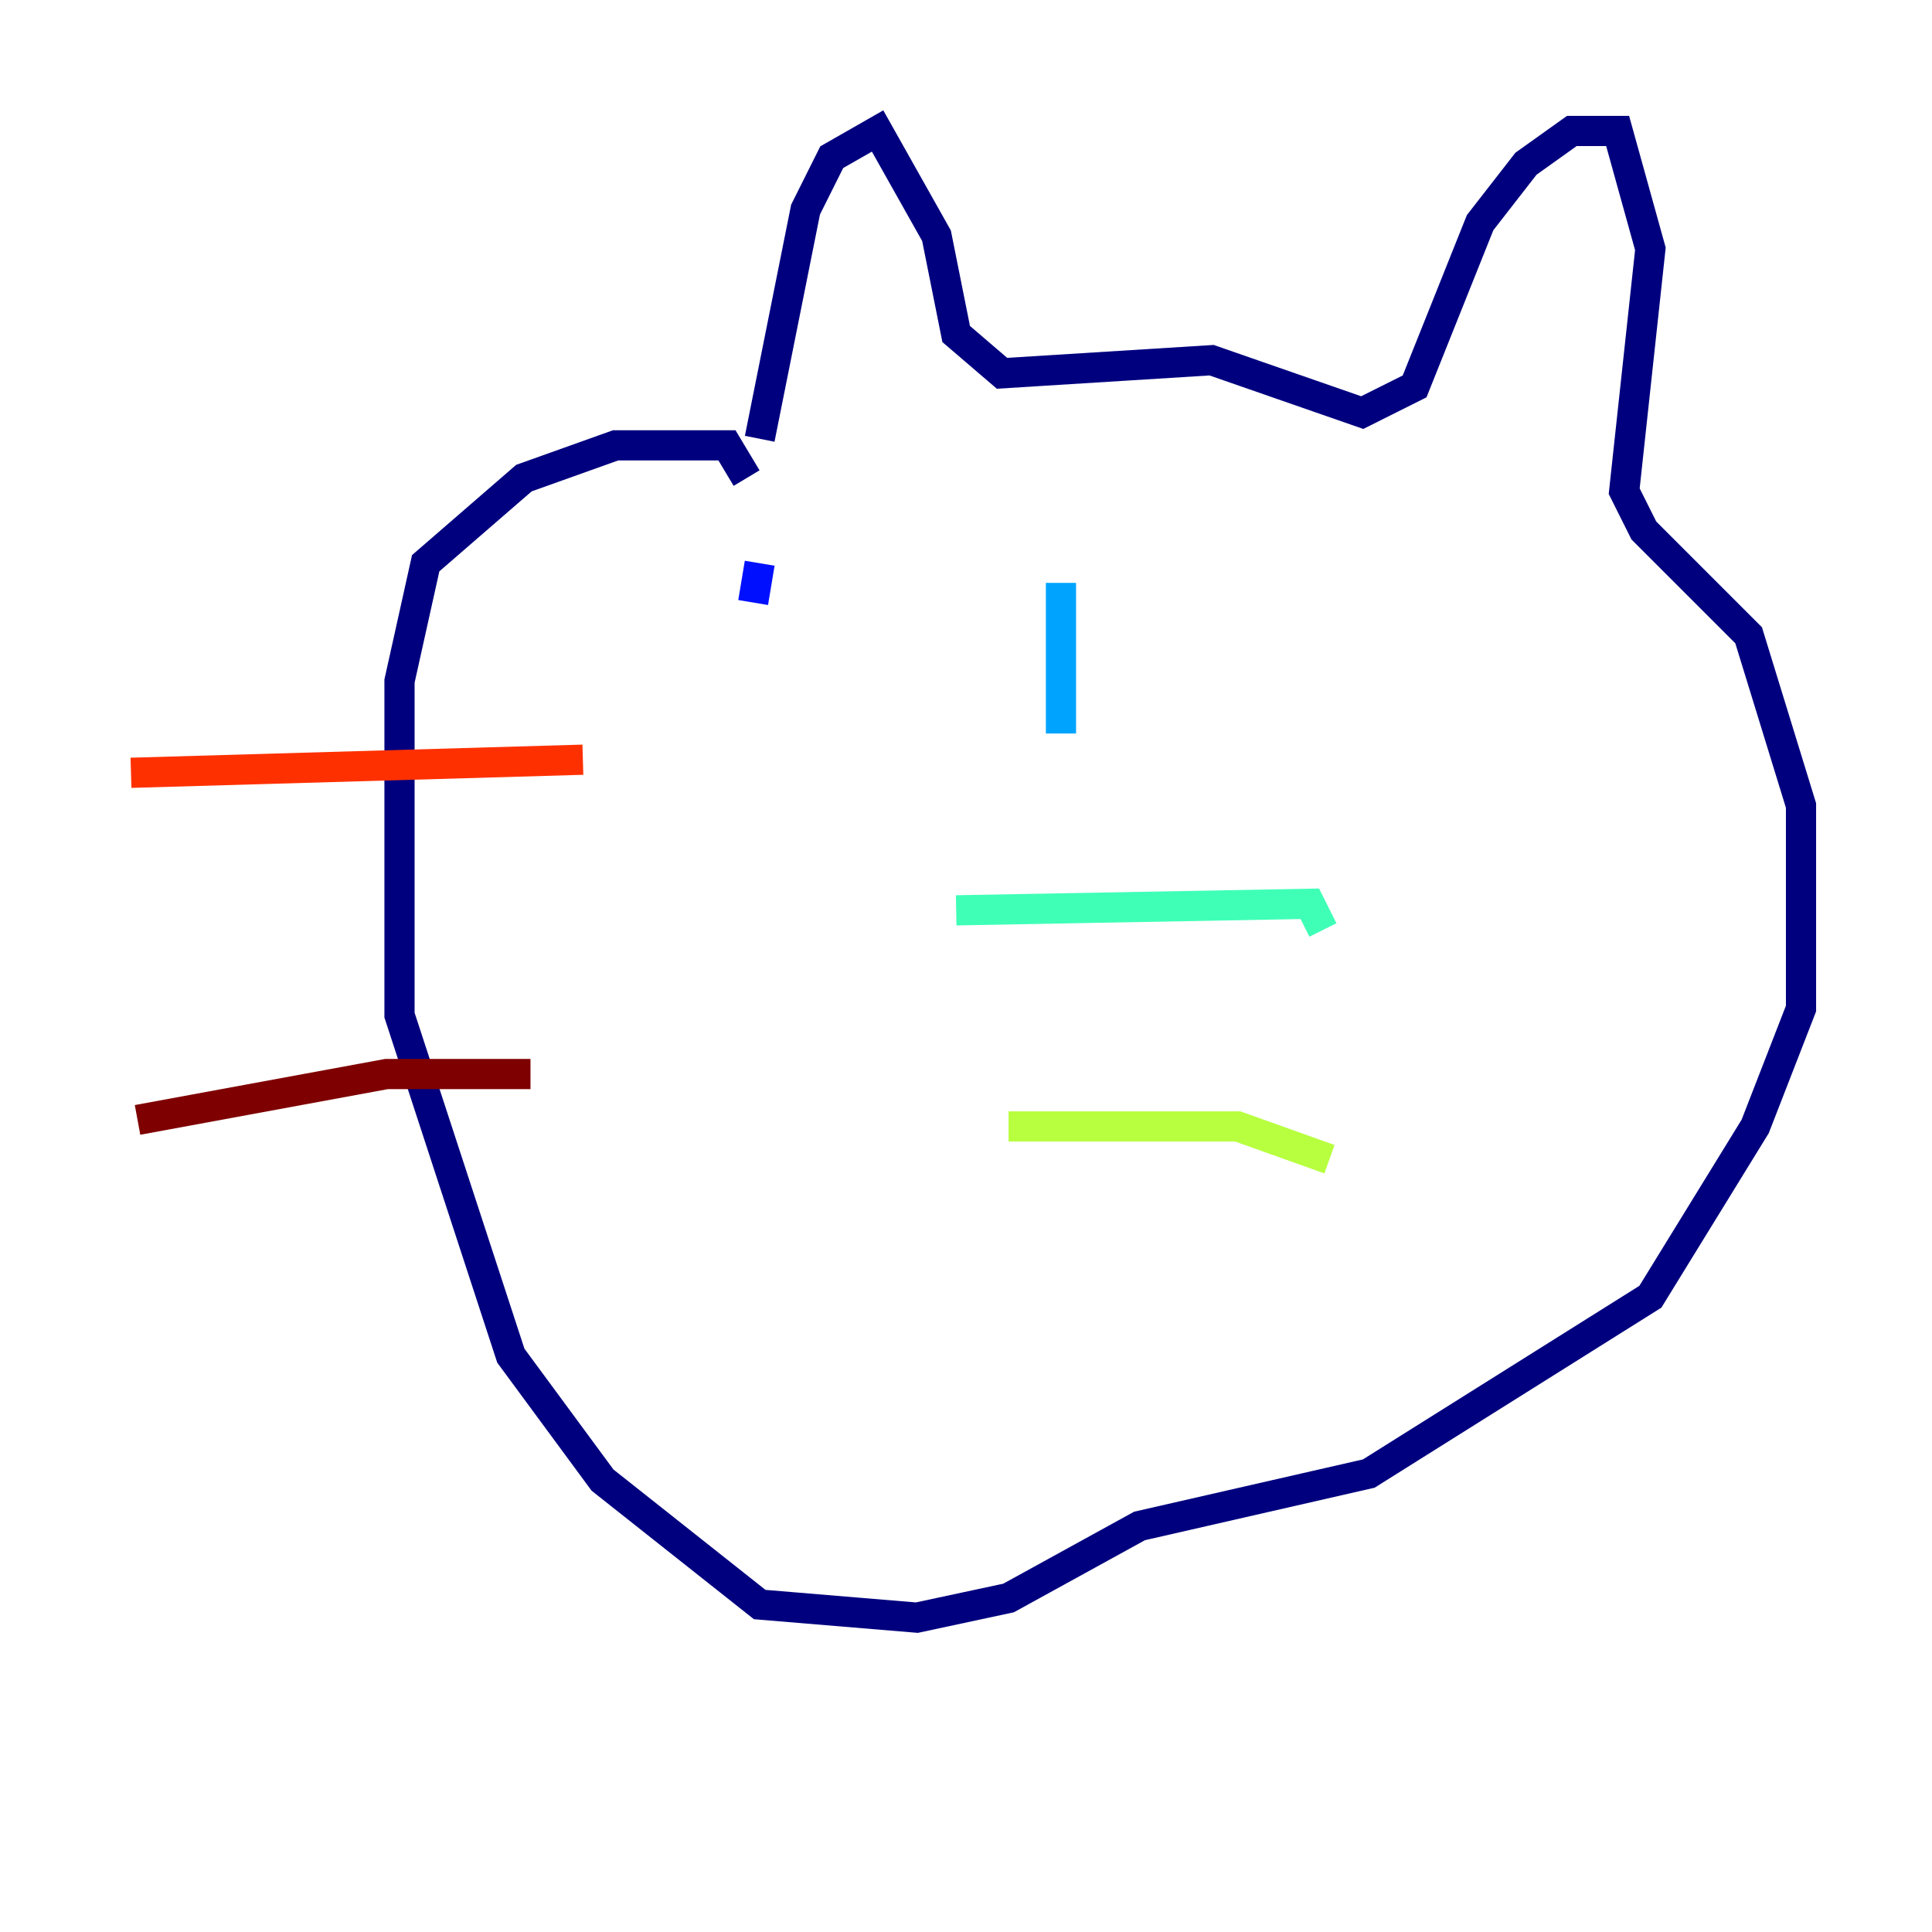 <?xml version="1.0" encoding="utf-8" ?>
<svg baseProfile="tiny" height="128" version="1.2" viewBox="0,0,128,128" width="128" xmlns="http://www.w3.org/2000/svg" xmlns:ev="http://www.w3.org/2001/xml-events" xmlns:xlink="http://www.w3.org/1999/xlink"><defs /><polyline fill="none" points="50.332,29.071 53.37,13.885 55.105,10.414 58.142,8.678 62.047,15.62 63.349,22.129 66.386,24.732 80.271,23.864 90.251,27.336 93.722,25.6 98.061,14.752 101.098,10.848 104.136,8.678 107.173,8.678 109.342,16.488 107.607,32.542 108.909,35.146 115.851,42.088 119.322,53.37 119.322,66.82 116.285,74.63 109.342,85.912 90.685,97.627 75.498,101.098 66.82,105.871 60.746,107.173 50.332,106.305 39.919,98.061 33.844,89.817 26.468,67.254 26.468,45.125 28.203,37.315 34.712,31.675 40.786,29.505 48.163,29.505 49.464,31.675" stroke="#00007f" stroke-width="2" /><polyline fill="none" points="50.332,37.315 49.898,39.919" stroke="#0010ff" stroke-width="2" /><polyline fill="none" points="70.291,38.617 70.291,48.597" stroke="#00a4ff" stroke-width="2" /><polyline fill="none" points="63.349,60.312 86.78,59.878 87.647,61.614" stroke="#3fffb7" stroke-width="2" /><polyline fill="none" points="66.82,74.63 82.007,74.63 88.081,76.8" stroke="#b7ff3f" stroke-width="2" /><polyline fill="none" points="76.8,88.081 76.8,88.081" stroke="#ffb900" stroke-width="2" /><polyline fill="none" points="38.617,50.332 8.678,51.2" stroke="#ff3000" stroke-width="2" /><polyline fill="none" points="35.146,71.159 25.6,71.159 9.112,74.197" stroke="#7f0000" stroke-width="2" /></svg>